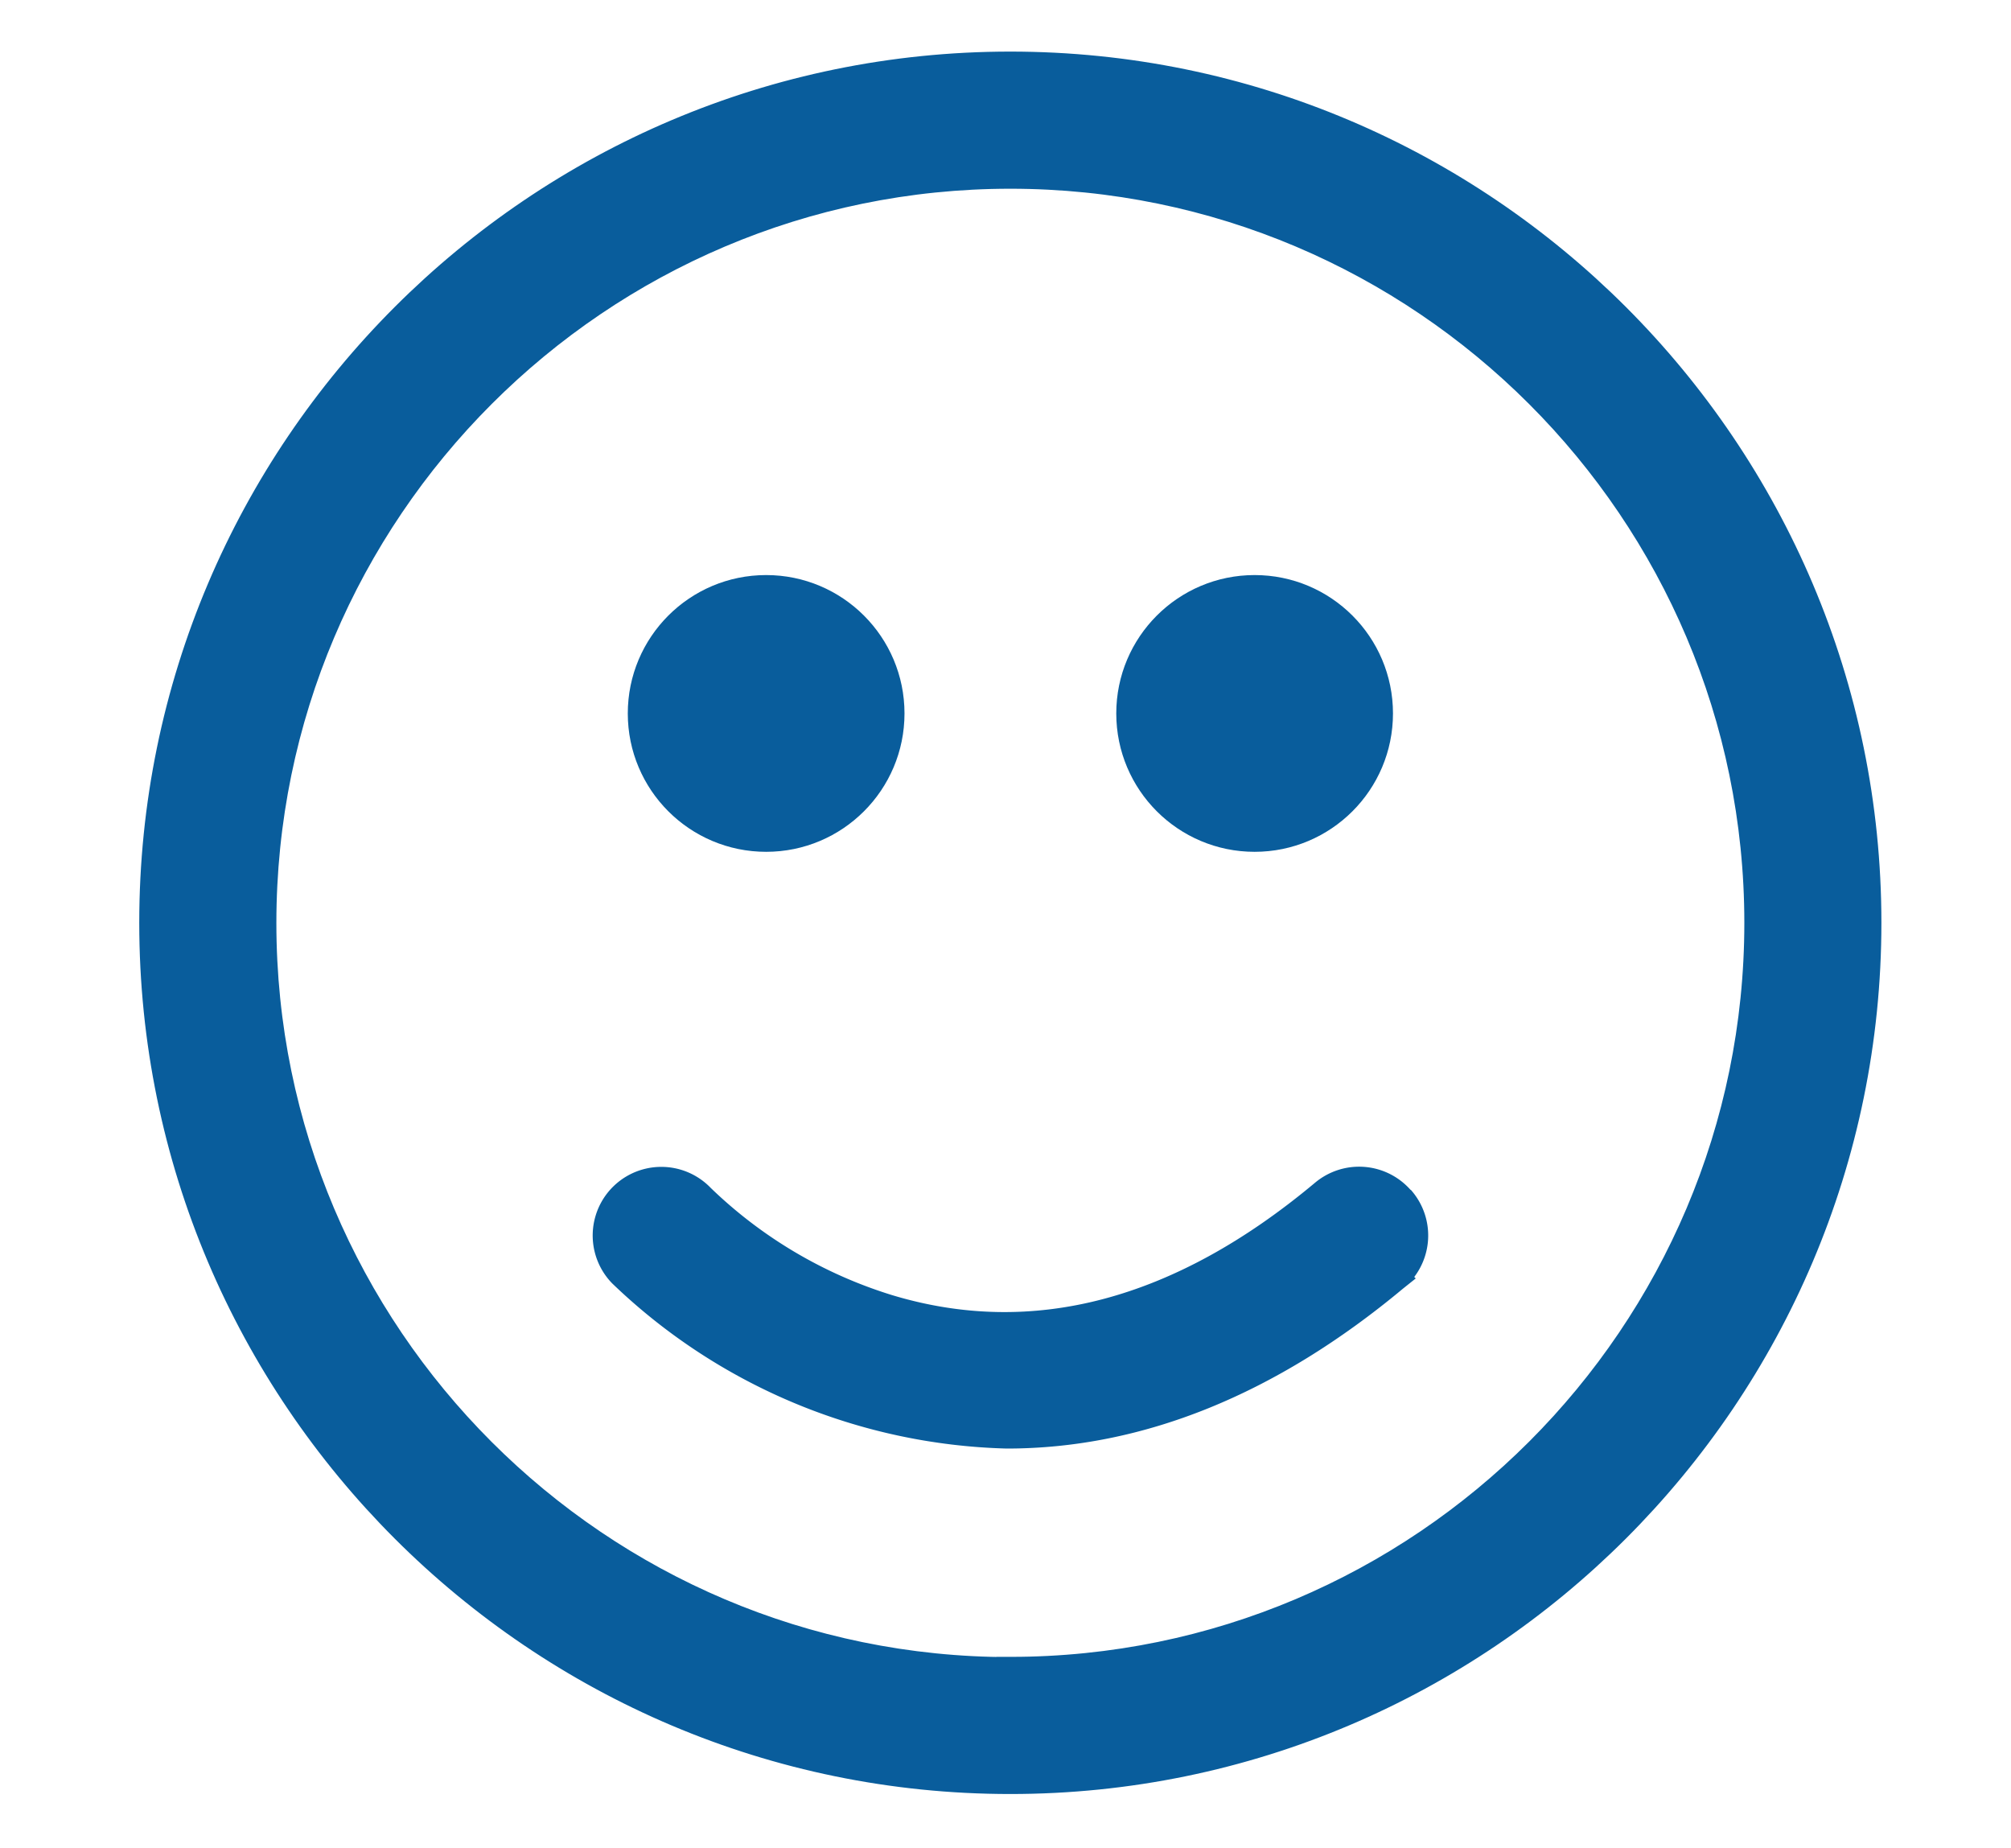 <svg id="Calque_1" data-name="Calque 1" xmlns="http://www.w3.org/2000/svg" viewBox="0 0 358.29 329.22"><defs><style>.cls-1{fill:#095d9c;stroke:#095d9c;stroke-miterlimit:10;stroke-width:5px;}</style></defs><circle class="cls-1" cx="223.53" cy="127.09" r="22.15"/><circle class="cls-1" cx="136.5" cy="127.09" r="22.15"/><path class="cls-1" d="M249.57,213.77a9.73,9.73,0,0,0-13.68-1.16c-25.65,21.46-51.83,28.35-77.81,20.45a83.2,83.2,0,0,1-33.22-19.68,9.72,9.72,0,1,0-14.08,13.41l.11.11a102.79,102.79,0,0,0,68.5,28.64c23.57,0,46.77-9.4,69-27.93l.1-.08a9.73,9.73,0,0,0,1.22-13.66Z"/><path class="cls-1" d="M180,11.69c-84.19,0-152.69,68.5-152.69,152.7S95.82,317.08,180,317.08s152.7-68.5,152.7-152.69S264.21,11.69,180,11.69Zm0,286c-73.48,0-133.26-59.78-133.26-133.26S106.53,31.12,180,31.12,313.28,90.9,313.28,164.39,253.5,297.65,180,297.65Z"/></svg>